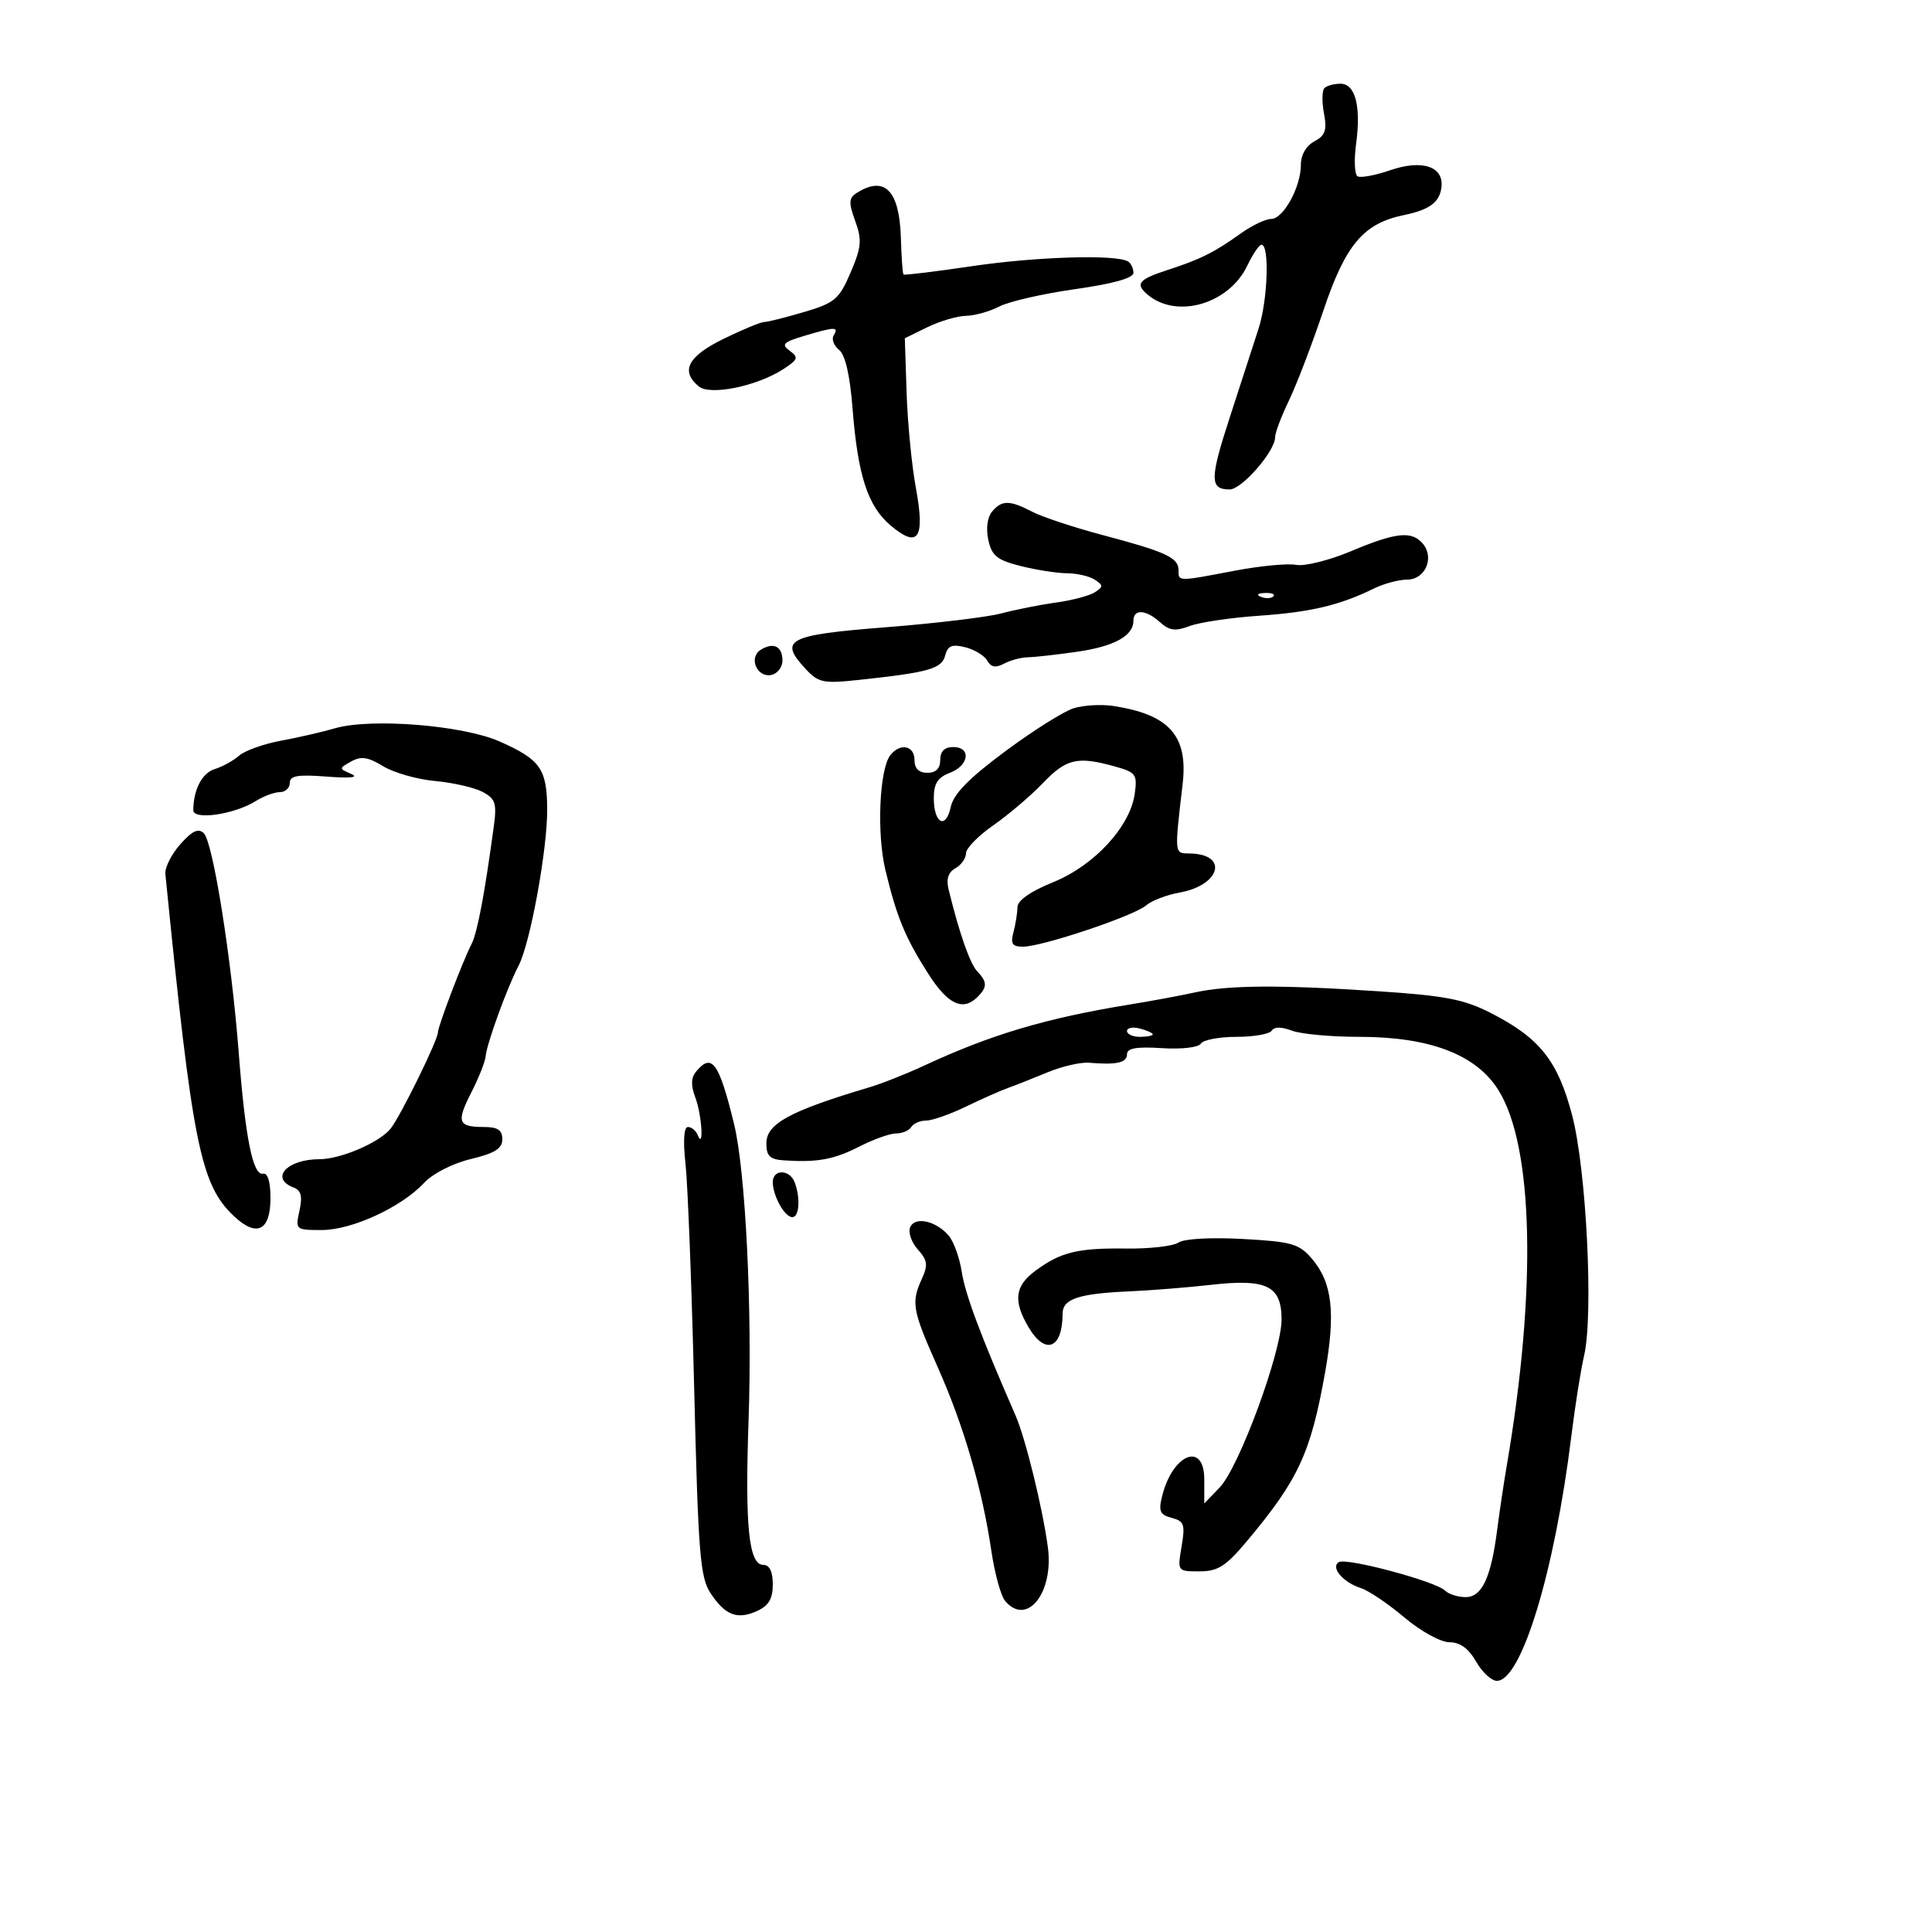 <svg xmlns="http://www.w3.org/2000/svg" width="300" height="300" viewBox="0 0 300 300" version="1.1">
	<path d="M 205.655 13.678 C 205.282 14.052, 205.249 15.813, 205.583 17.592 C 206.076 20.216, 205.794 21.040, 204.095 21.949 C 202.821 22.631, 202 24.056, 202 25.585 C 202 29.050, 199.281 34, 197.379 34 C 196.515 34, 194.396 35.013, 192.668 36.250 C 188.557 39.196, 186.388 40.277, 181.250 41.942 C 176.763 43.397, 176.215 44.103, 178.256 45.797 C 182.788 49.559, 190.853 47.181, 193.679 41.250 C 194.531 39.462, 195.522 38, 195.881 38 C 197.152 38, 196.861 46.562, 195.440 51 C 194.647 53.475, 192.633 59.681, 190.965 64.791 C 187.834 74.383, 187.831 76, 190.940 76 C 192.837 76, 198 70.064, 198 67.882 C 198 67.194, 198.958 64.653, 200.128 62.235 C 201.299 59.816, 203.722 53.487, 205.512 48.169 C 208.936 37.998, 211.711 34.704, 217.941 33.412 C 221.917 32.587, 223.473 31.475, 223.811 29.216 C 224.308 25.884, 220.912 24.696, 215.863 26.435 C 213.537 27.236, 211.258 27.660, 210.799 27.376 C 210.339 27.091, 210.237 24.835, 210.573 22.362 C 211.367 16.505, 210.459 13, 208.148 13 C 207.150 13, 206.028 13.305, 205.655 13.678 M 133.029 29.961 C 131.795 30.741, 131.758 31.441, 132.798 34.319 C 133.869 37.280, 133.771 38.368, 132.079 42.317 C 130.299 46.468, 129.639 47.030, 124.878 48.444 C 121.996 49.300, 119.201 50, 118.668 50 C 118.135 50, 115.292 51.178, 112.350 52.617 C 106.809 55.328, 105.618 57.608, 108.497 59.997 C 110.276 61.474, 117.597 59.966, 121.700 57.277 C 123.922 55.821, 124.030 55.495, 122.625 54.468 C 121.275 53.481, 121.615 53.132, 124.884 52.153 C 129.638 50.728, 130.293 50.716, 129.459 52.067 C 129.096 52.653, 129.466 53.666, 130.280 54.317 C 131.247 55.089, 131.975 58.234, 132.379 63.377 C 133.201 73.867, 134.745 78.608, 138.320 81.616 C 142.600 85.217, 143.666 83.616, 142.216 75.764 C 141.579 72.319, 140.933 65.680, 140.779 61.012 L 140.500 52.524 144 50.810 C 145.925 49.867, 148.625 49.072, 150 49.042 C 151.375 49.012, 153.710 48.357, 155.188 47.585 C 156.667 46.814, 161.955 45.605, 166.938 44.900 C 172.836 44.065, 176 43.181, 176 42.368 C 176 41.680, 175.622 40.885, 175.161 40.599 C 173.348 39.479, 160.979 39.848, 151.017 41.319 C 145.252 42.171, 140.426 42.759, 140.292 42.626 C 140.159 42.493, 139.977 39.935, 139.888 36.942 C 139.669 29.559, 137.368 27.217, 133.029 29.961 M 154.034 79.459 C 153.310 80.331, 153.083 82.099, 153.468 83.855 C 154.007 86.310, 154.831 86.972, 158.499 87.896 C 160.912 88.503, 164.149 89.007, 165.693 89.015 C 167.237 89.024, 169.175 89.474, 170 90.015 C 171.333 90.891, 171.333 91.108, 170 91.971 C 169.175 92.505, 166.475 93.221, 164 93.562 C 161.525 93.903, 157.700 94.661, 155.500 95.246 C 153.300 95.831, 145.205 96.802, 137.510 97.405 C 122.263 98.598, 120.864 99.331, 125.113 103.891 C 127.092 106.015, 127.840 106.167, 133.394 105.573 C 144.223 104.414, 146.227 103.848, 146.765 101.790 C 147.165 100.260, 147.823 99.989, 149.886 100.505 C 151.324 100.865, 152.862 101.801, 153.303 102.586 C 153.881 103.611, 154.610 103.744, 155.894 103.057 C 156.877 102.531, 158.540 102.083, 159.591 102.063 C 160.641 102.042, 164.041 101.664, 167.146 101.221 C 173.002 100.388, 176 98.747, 176 96.378 C 176 94.520, 177.943 94.639, 180.146 96.632 C 181.584 97.934, 182.511 98.051, 184.724 97.214 C 186.251 96.636, 191.100 95.916, 195.500 95.612 C 203.510 95.060, 208.031 93.989, 213.331 91.389 C 214.888 90.625, 217.220 90, 218.514 90 C 221.291 90, 222.774 86.637, 220.960 84.452 C 219.248 82.388, 216.804 82.636, 209.800 85.584 C 206.423 87.005, 202.585 87.963, 201.271 87.712 C 199.957 87.460, 195.646 87.872, 191.691 88.626 C 182.825 90.317, 183 90.319, 183 88.535 C 183 86.594, 181.074 85.700, 171.291 83.103 C 166.776 81.905, 161.826 80.269, 160.291 79.468 C 156.772 77.633, 155.551 77.631, 154.034 79.459 M 195.813 92.683 C 196.534 92.972, 197.397 92.936, 197.729 92.604 C 198.061 92.272, 197.471 92.036, 196.417 92.079 C 195.252 92.127, 195.015 92.364, 195.813 92.683 M 118.104 100.915 C 116.214 102.111, 117.532 105.237, 119.747 104.810 C 120.711 104.625, 121.500 103.616, 121.500 102.570 C 121.500 100.351, 120.086 99.662, 118.104 100.915 M 166.710 109.979 C 165.176 110.457, 160.390 113.470, 156.076 116.674 C 150.429 120.868, 148.062 123.289, 147.628 125.316 C 146.866 128.865, 145 127.870, 145 123.916 C 145 121.673, 145.609 120.719, 147.500 120 C 150.491 118.863, 150.849 116, 148 116 C 146.667 116, 146 116.667, 146 118 C 146 119.333, 145.333 120, 144 120 C 142.667 120, 142 119.333, 142 118 C 142 115.769, 139.779 115.324, 138.258 117.250 C 136.552 119.411, 136.116 129.380, 137.479 135.074 C 139.229 142.384, 140.572 145.631, 144.168 151.250 C 147.201 155.989, 149.529 157.071, 151.800 154.800 C 153.323 153.277, 153.311 152.469, 151.740 150.821 C 150.613 149.639, 148.962 144.916, 147.299 138.119 C 146.903 136.501, 147.243 135.443, 148.358 134.819 C 149.261 134.314, 150 133.270, 150 132.498 C 150 131.727, 151.912 129.767, 154.250 128.144 C 156.588 126.520, 160.051 123.573, 161.946 121.595 C 165.587 117.797, 167.297 117.399, 173.077 119.005 C 176.391 119.925, 176.621 120.237, 176.202 123.249 C 175.491 128.357, 169.930 134.390, 163.542 136.983 C 160.017 138.414, 157.995 139.827, 157.986 140.866 C 157.979 141.765, 157.701 143.512, 157.370 144.750 C 156.885 146.557, 157.177 147, 158.852 147 C 161.815 147, 176.089 142.219, 177.946 140.604 C 178.801 139.861, 181.142 138.959, 183.150 138.600 C 189.553 137.454, 190.814 132.608, 184.729 132.529 C 182.330 132.498, 182.357 132.762, 183.641 121.724 C 184.510 114.255, 181.560 110.944, 172.857 109.620 C 171.011 109.339, 168.245 109.501, 166.710 109.979 M 52 113.093 C 50.075 113.656, 46.305 114.522, 43.623 115.018 C 40.941 115.514, 38.016 116.559, 37.123 117.342 C 36.230 118.124, 34.536 119.057, 33.358 119.415 C 31.390 120.013, 30.048 122.574, 30.014 125.795 C 29.997 127.400, 36.388 126.473, 39.715 124.388 C 40.933 123.624, 42.620 123, 43.465 123 C 44.309 123, 45 122.358, 45 121.572 C 45 120.449, 46.227 120.239, 50.750 120.589 C 54.419 120.872, 55.792 120.725, 54.544 120.181 C 52.605 119.336, 52.605 119.321, 54.542 118.236 C 56.066 117.383, 57.155 117.547, 59.498 118.979 C 61.149 119.989, 64.783 121.023, 67.572 121.277 C 70.362 121.532, 73.678 122.293, 74.941 122.969 C 76.938 124.037, 77.164 124.739, 76.674 128.349 C 75.238 138.935, 74.112 144.874, 73.213 146.610 C 71.859 149.226, 68 159.368, 68 160.311 C 68 161.498, 62.213 173.276, 60.666 175.239 C 58.973 177.387, 52.907 180, 49.614 180 C 44.573 180, 41.853 182.962, 45.580 184.392 C 46.758 184.844, 46.992 185.760, 46.500 187.999 C 45.851 190.954, 45.904 191, 49.954 191 C 54.644 191, 62.320 187.464, 65.854 183.674 C 67.202 182.229, 70.301 180.647, 73.104 179.975 C 76.836 179.080, 78 178.349, 78 176.900 C 78 175.480, 77.284 175, 75.167 175 C 71.102 175, 70.829 174.256, 73.191 169.626 C 74.349 167.357, 75.350 164.825, 75.416 164 C 75.567 162.101, 78.768 153.298, 80.510 149.987 C 82.326 146.537, 85.007 131.895, 84.968 125.640 C 84.929 119.384, 83.908 117.933, 77.569 115.132 C 71.851 112.604, 57.570 111.466, 52 113.093 M 28 131.092 C 26.625 132.643, 25.581 134.719, 25.679 135.706 C 29.874 177.776, 31.117 183.962, 36.362 188.877 C 39.882 192.175, 42 191.106, 42 186.031 C 42 183.492, 41.570 182.093, 40.838 182.250 C 39.270 182.587, 38.087 176.700, 37.073 163.500 C 35.945 148.832, 33.073 130.768, 31.648 129.386 C 30.798 128.561, 29.852 129.004, 28 131.092 M 185.500 154.112 C 183.300 154.598, 178.800 155.433, 175.500 155.969 C 162.456 158.088, 153.936 160.617, 143.500 165.469 C 140.750 166.747, 136.925 168.262, 135 168.835 C 122.631 172.519, 119 174.493, 119 177.535 C 119 179.513, 119.543 180.036, 121.750 180.183 C 126.917 180.527, 129.501 180.051, 133.461 178.025 C 135.640 176.911, 138.201 176, 139.152 176 C 140.104 176, 141.160 175.550, 141.500 175 C 141.840 174.450, 142.879 174.001, 143.809 174.003 C 144.739 174.004, 147.525 173.026, 150 171.830 C 152.475 170.633, 155.400 169.335, 156.500 168.946 C 157.600 168.558, 160.350 167.470, 162.612 166.530 C 164.874 165.590, 167.799 164.911, 169.112 165.021 C 173.397 165.381, 175 165.022, 175 163.705 C 175 162.761, 176.470 162.503, 180.410 162.755 C 183.493 162.952, 186.099 162.649, 186.469 162.050 C 186.826 161.473, 189.315 161, 192 161 C 194.685 161, 197.149 160.567, 197.476 160.038 C 197.857 159.422, 198.981 159.422, 200.601 160.038 C 201.992 160.567, 206.684 161, 211.028 161 C 221.997 161, 229.172 163.728, 232.637 169.216 C 238.129 177.917, 238.644 200.193, 233.984 227.500 C 233.514 230.250, 232.841 234.750, 232.488 237.500 C 231.527 244.993, 230.121 248, 227.579 248 C 226.380 248, 224.945 247.545, 224.389 246.989 C 222.953 245.553, 209.076 241.835, 207.889 242.568 C 206.565 243.387, 208.560 245.725, 211.332 246.605 C 212.515 246.981, 215.541 249.023, 218.056 251.144 C 220.613 253.301, 223.702 255.003, 225.064 255.006 C 226.720 255.011, 228.046 255.972, 229.203 258.006 C 230.140 259.653, 231.595 261, 232.437 261 C 236.246 261, 241.399 244.060, 243.997 223 C 244.573 218.325, 245.465 212.700, 245.978 210.500 C 247.460 204.145, 246.333 181.572, 244.112 173.145 C 241.885 164.695, 239.091 161.184, 231.500 157.302 C 227.334 155.172, 224.415 154.608, 214 153.920 C 198.653 152.906, 190.726 152.960, 185.500 154.112 M 175 160.094 C 175 160.592, 175.900 161, 177 161 C 178.100 161, 179 160.827, 179 160.617 C 179 160.406, 178.100 159.998, 177 159.710 C 175.900 159.423, 175 159.595, 175 160.094 M 108.101 166.378 C 107.288 167.358, 107.253 168.535, 107.979 170.443 C 108.980 173.078, 109.328 178.704, 108.338 176.250 C 108.060 175.563, 107.379 175, 106.824 175 C 106.189 175, 106.049 177.130, 106.448 180.750 C 106.796 183.912, 107.400 199.571, 107.790 215.546 C 108.415 241.130, 108.716 244.920, 110.308 247.349 C 112.589 250.828, 114.479 251.558, 117.564 250.153 C 119.363 249.333, 120 248.253, 120 246.021 C 120 244.044, 119.497 243, 118.545 243 C 116.272 243, 115.662 237.072, 116.237 220.574 C 116.837 203.400, 115.780 181.875, 113.976 174.500 C 111.644 164.966, 110.540 163.440, 108.101 166.378 M 120 183.566 C 120 185.691, 121.848 189, 123.035 189 C 124.118 189, 124.317 185.989, 123.393 183.582 C 122.608 181.537, 120 181.524, 120 183.566 M 141.318 190.615 C 141.009 191.418, 141.558 192.960, 142.537 194.041 C 144.016 195.675, 144.121 196.439, 143.159 198.551 C 141.453 202.294, 141.649 203.386, 145.628 212.338 C 149.651 221.386, 152.525 231.238, 153.937 240.818 C 154.449 244.293, 155.403 247.781, 156.057 248.568 C 159.425 252.627, 163.653 247.367, 162.716 240.282 C 161.920 234.251, 159.239 223.328, 157.683 219.770 C 152.311 207.490, 149.872 200.979, 149.341 197.500 C 149.004 195.300, 148.086 192.757, 147.300 191.850 C 145.280 189.518, 141.999 188.840, 141.318 190.615 M 183 192.941 C 182.175 193.502, 178.520 193.921, 174.878 193.873 C 167.350 193.772, 164.703 194.421, 160.769 197.329 C 157.575 199.690, 157.297 202.002, 159.716 206.096 C 162.317 210.499, 165 209.428, 165 203.986 C 165 201.695, 167.471 200.869, 175.365 200.522 C 178.739 200.373, 184.465 199.915, 188.089 199.504 C 196.696 198.528, 199 199.664, 199 204.884 C 199 209.943, 192.404 227.847, 189.388 230.977 L 187 233.455 187 229.727 C 187 223.793, 182.097 225.728, 180.454 232.311 C 179.866 234.667, 180.107 235.215, 181.942 235.695 C 183.874 236.200, 184.054 236.721, 183.477 240.134 C 182.825 243.998, 182.826 244, 186.255 244 C 189.112 244, 190.338 243.221, 193.593 239.342 C 201.595 229.802, 203.514 225.676, 205.739 213.234 C 207.420 203.829, 206.881 199.136, 203.694 195.431 C 201.713 193.128, 200.574 192.804, 192.989 192.388 C 188.047 192.116, 183.873 192.348, 183 192.941" stroke="none" fill="black" fill-rule="evenodd"/>
</svg>